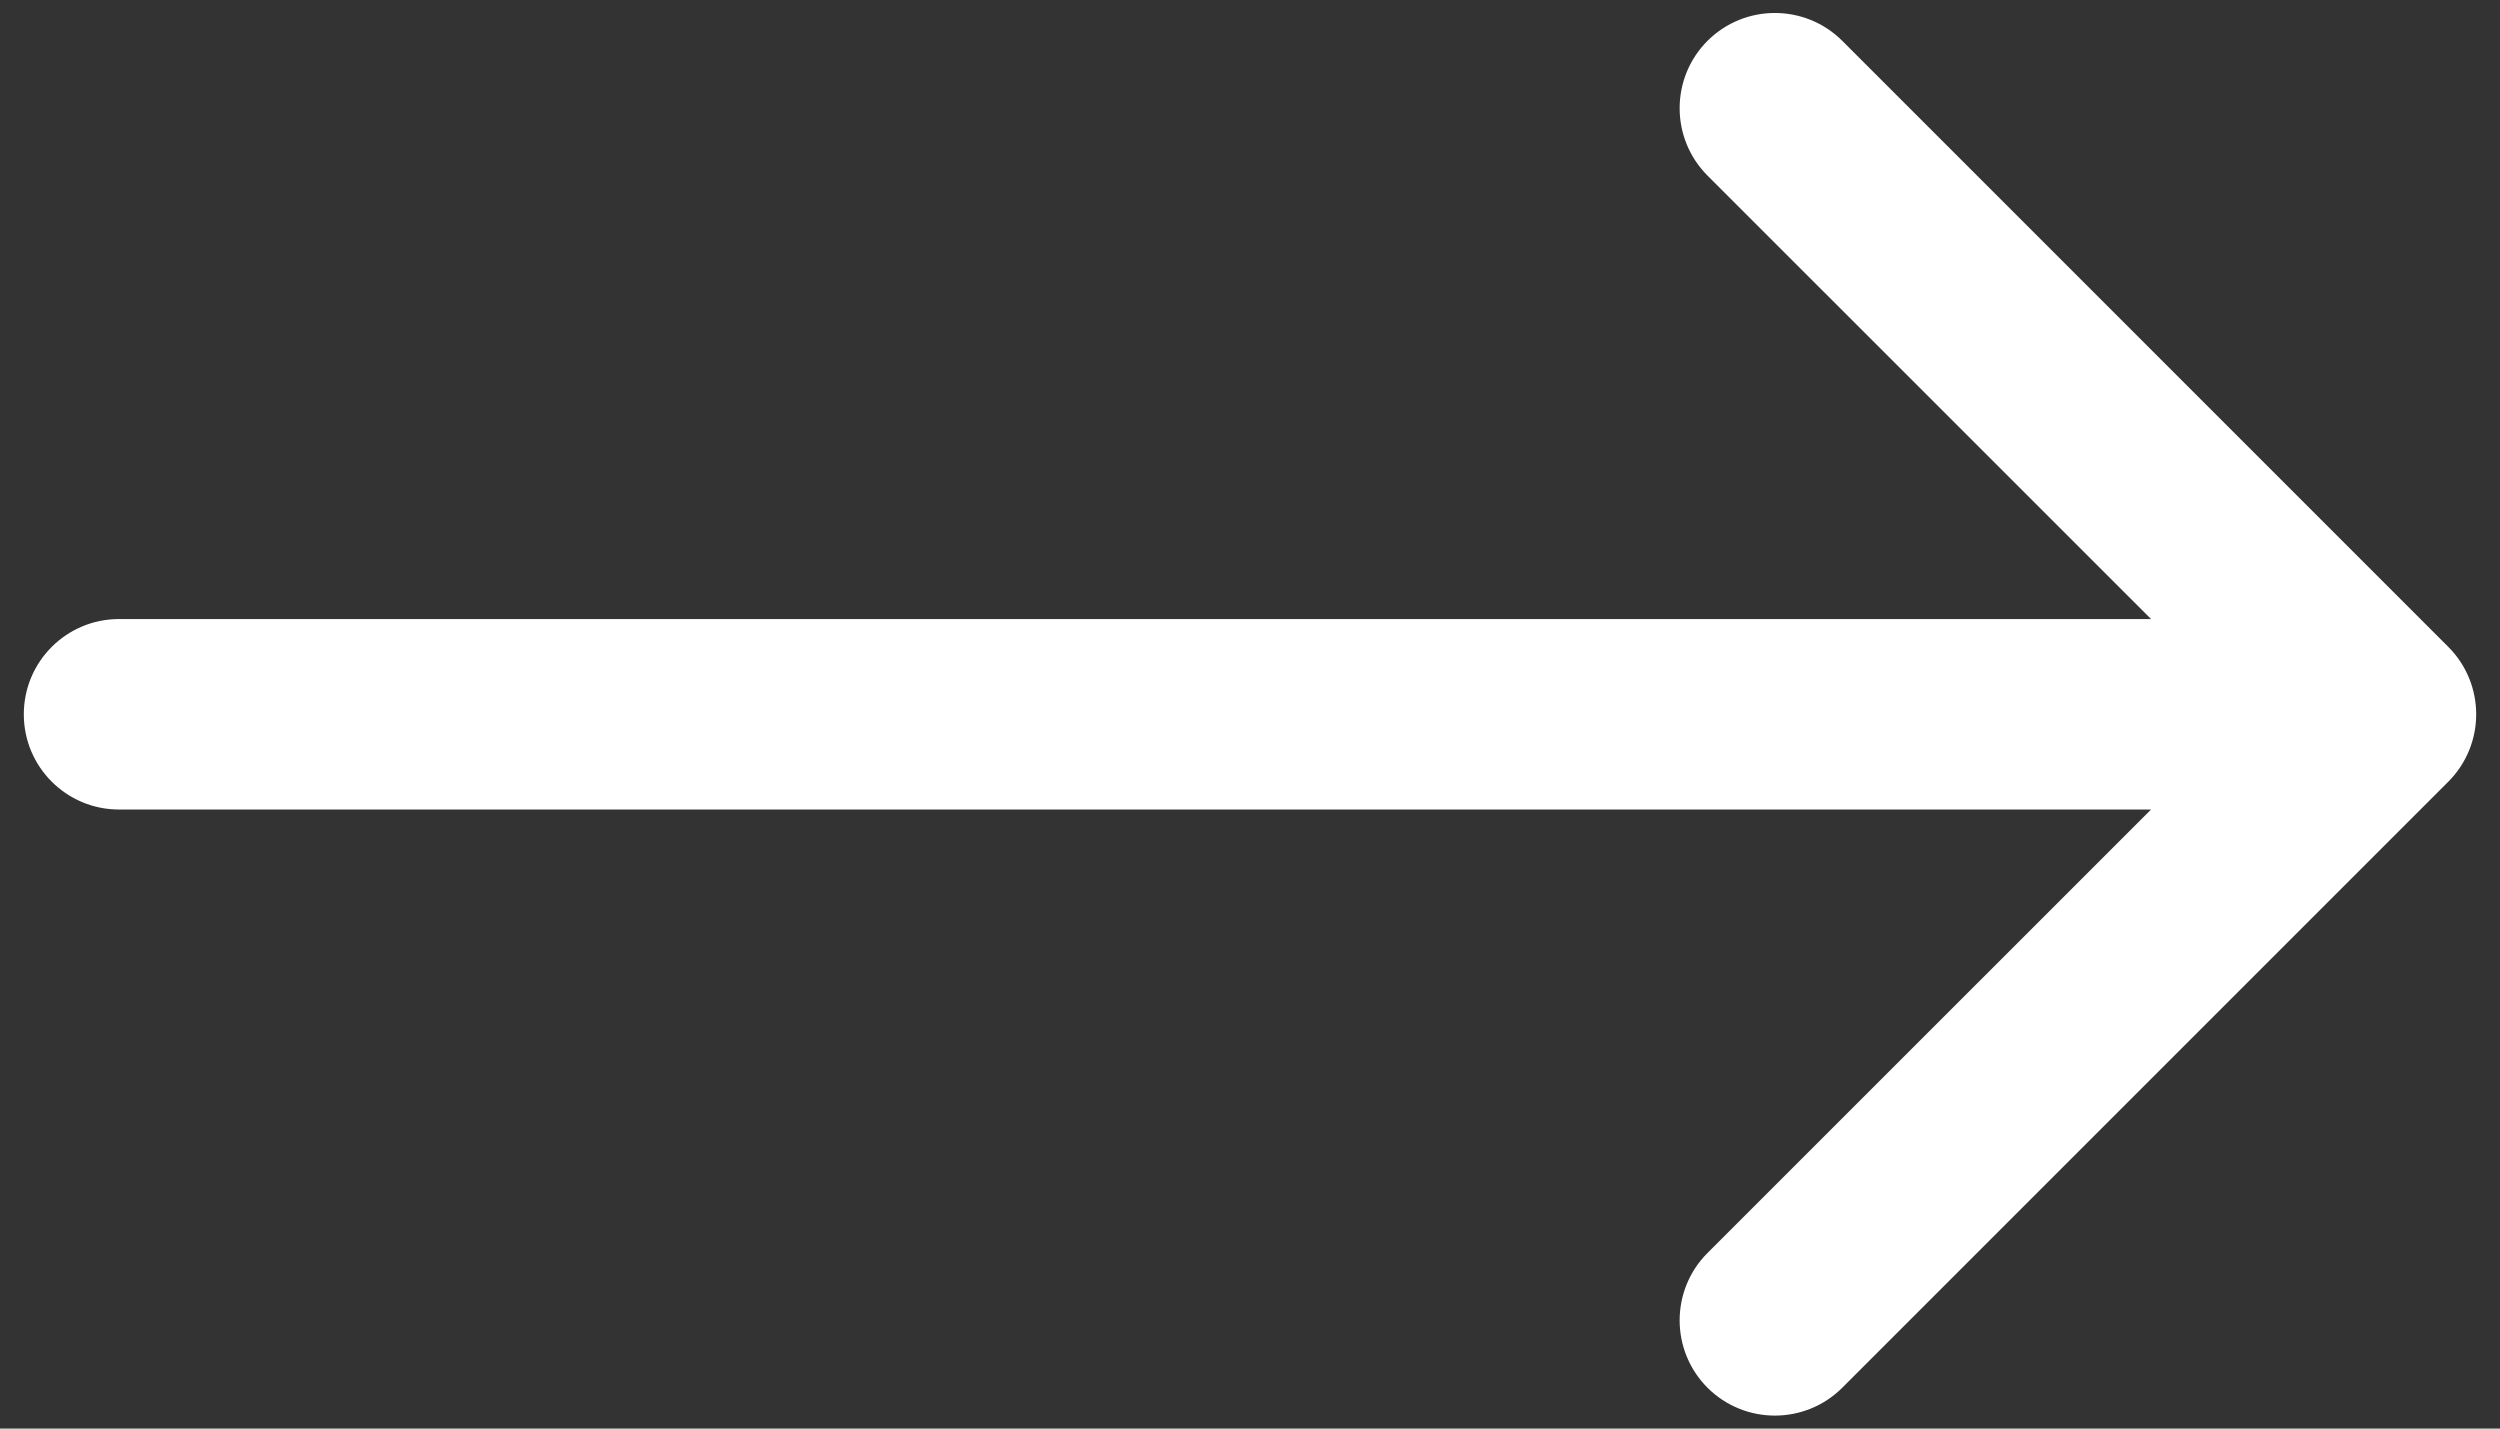 <svg width="21" height="12" viewBox="0 0 21 12" xmlns="http://www.w3.org/2000/svg">
<rect x="0" y="0" width="21" height="12" fill="#333333" stroke="none"/>
<path fill="#fff" d="M1 5.2C0.558 5.2 0.2 5.558 0.2 6C0.2 6.442 0.558 6.8 1 6.8L1 5.2ZM20.566 6.566C20.878 6.253 20.878 5.747 20.566 5.434L15.475 0.343C15.162 0.031 14.656 0.031 14.343 0.343C14.031 0.656 14.031 1.162 14.343 1.475L18.869 6L14.343 10.525C14.031 10.838 14.031 11.344 14.343 11.657C14.656 11.969 15.162 11.969 15.475 11.657L20.566 6.566ZM1 6.8L20 6.8L20 5.2L1 5.2L1 6.8Z"/>
</svg>
